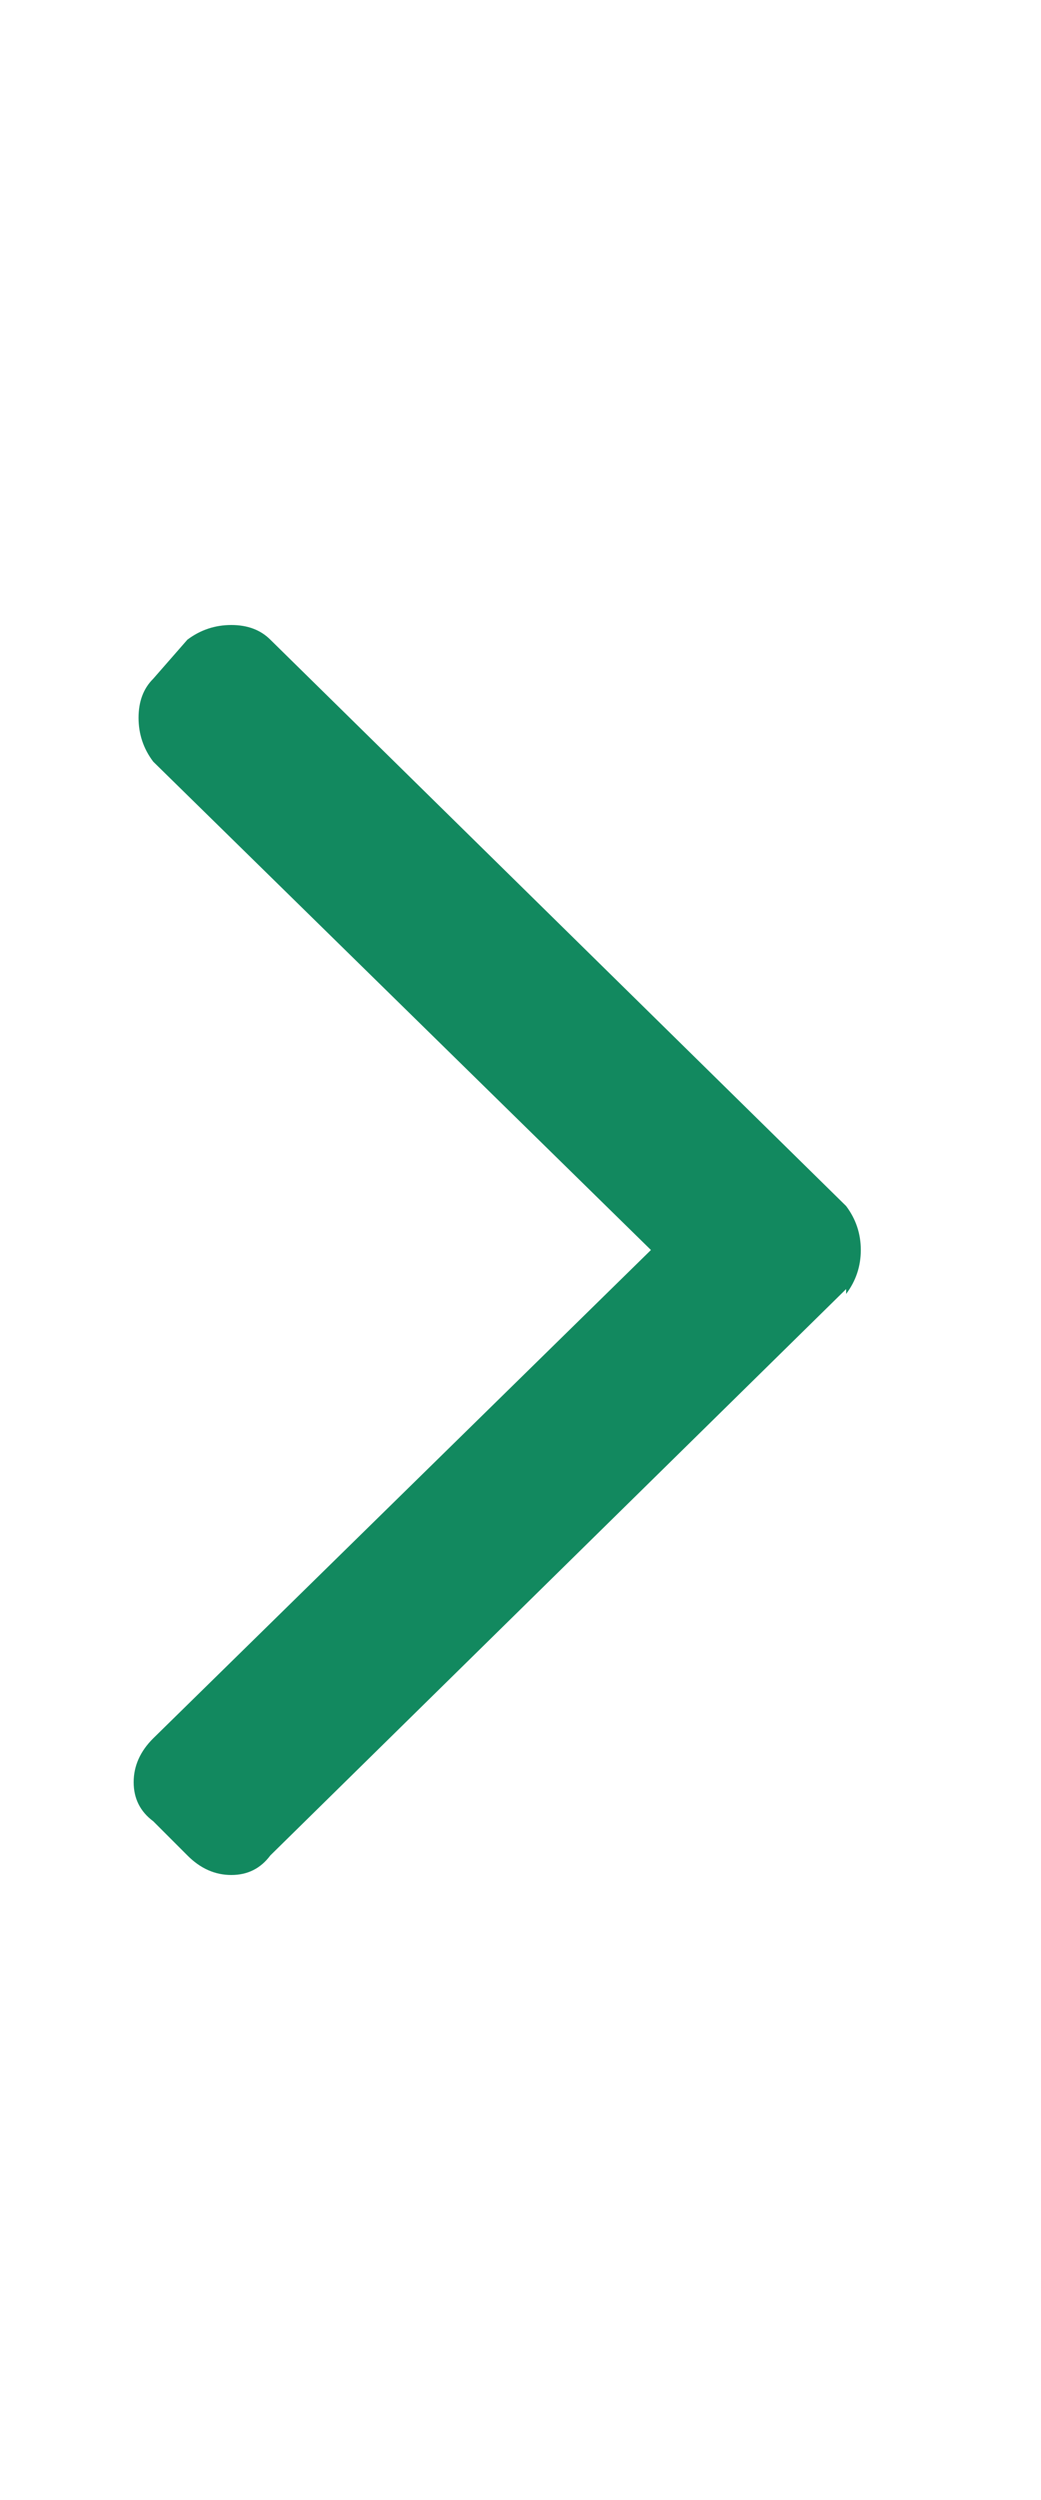 <?xml version="1.0" encoding="UTF-8" standalone="no"?><svg width='10' height='24' viewBox='0 0 10 24' fill='none' xmlns='http://www.w3.org/2000/svg'>
<path d='M8.128 12.375L2.597 17.812C2.503 17.938 2.378 18 2.222 18C2.066 18 1.925 17.938 1.8 17.812L1.472 17.484C1.347 17.391 1.284 17.266 1.284 17.109C1.284 16.953 1.347 16.812 1.472 16.688L6.253 12L1.472 7.312C1.378 7.188 1.331 7.047 1.331 6.891C1.331 6.734 1.378 6.609 1.472 6.516L1.8 6.141C1.925 6.047 2.066 6 2.222 6C2.378 6 2.503 6.047 2.597 6.141L8.128 11.578C8.222 11.703 8.269 11.844 8.269 12C8.269 12.156 8.222 12.297 8.128 12.422V12.375Z' fill='#12895F'/>
</svg>
